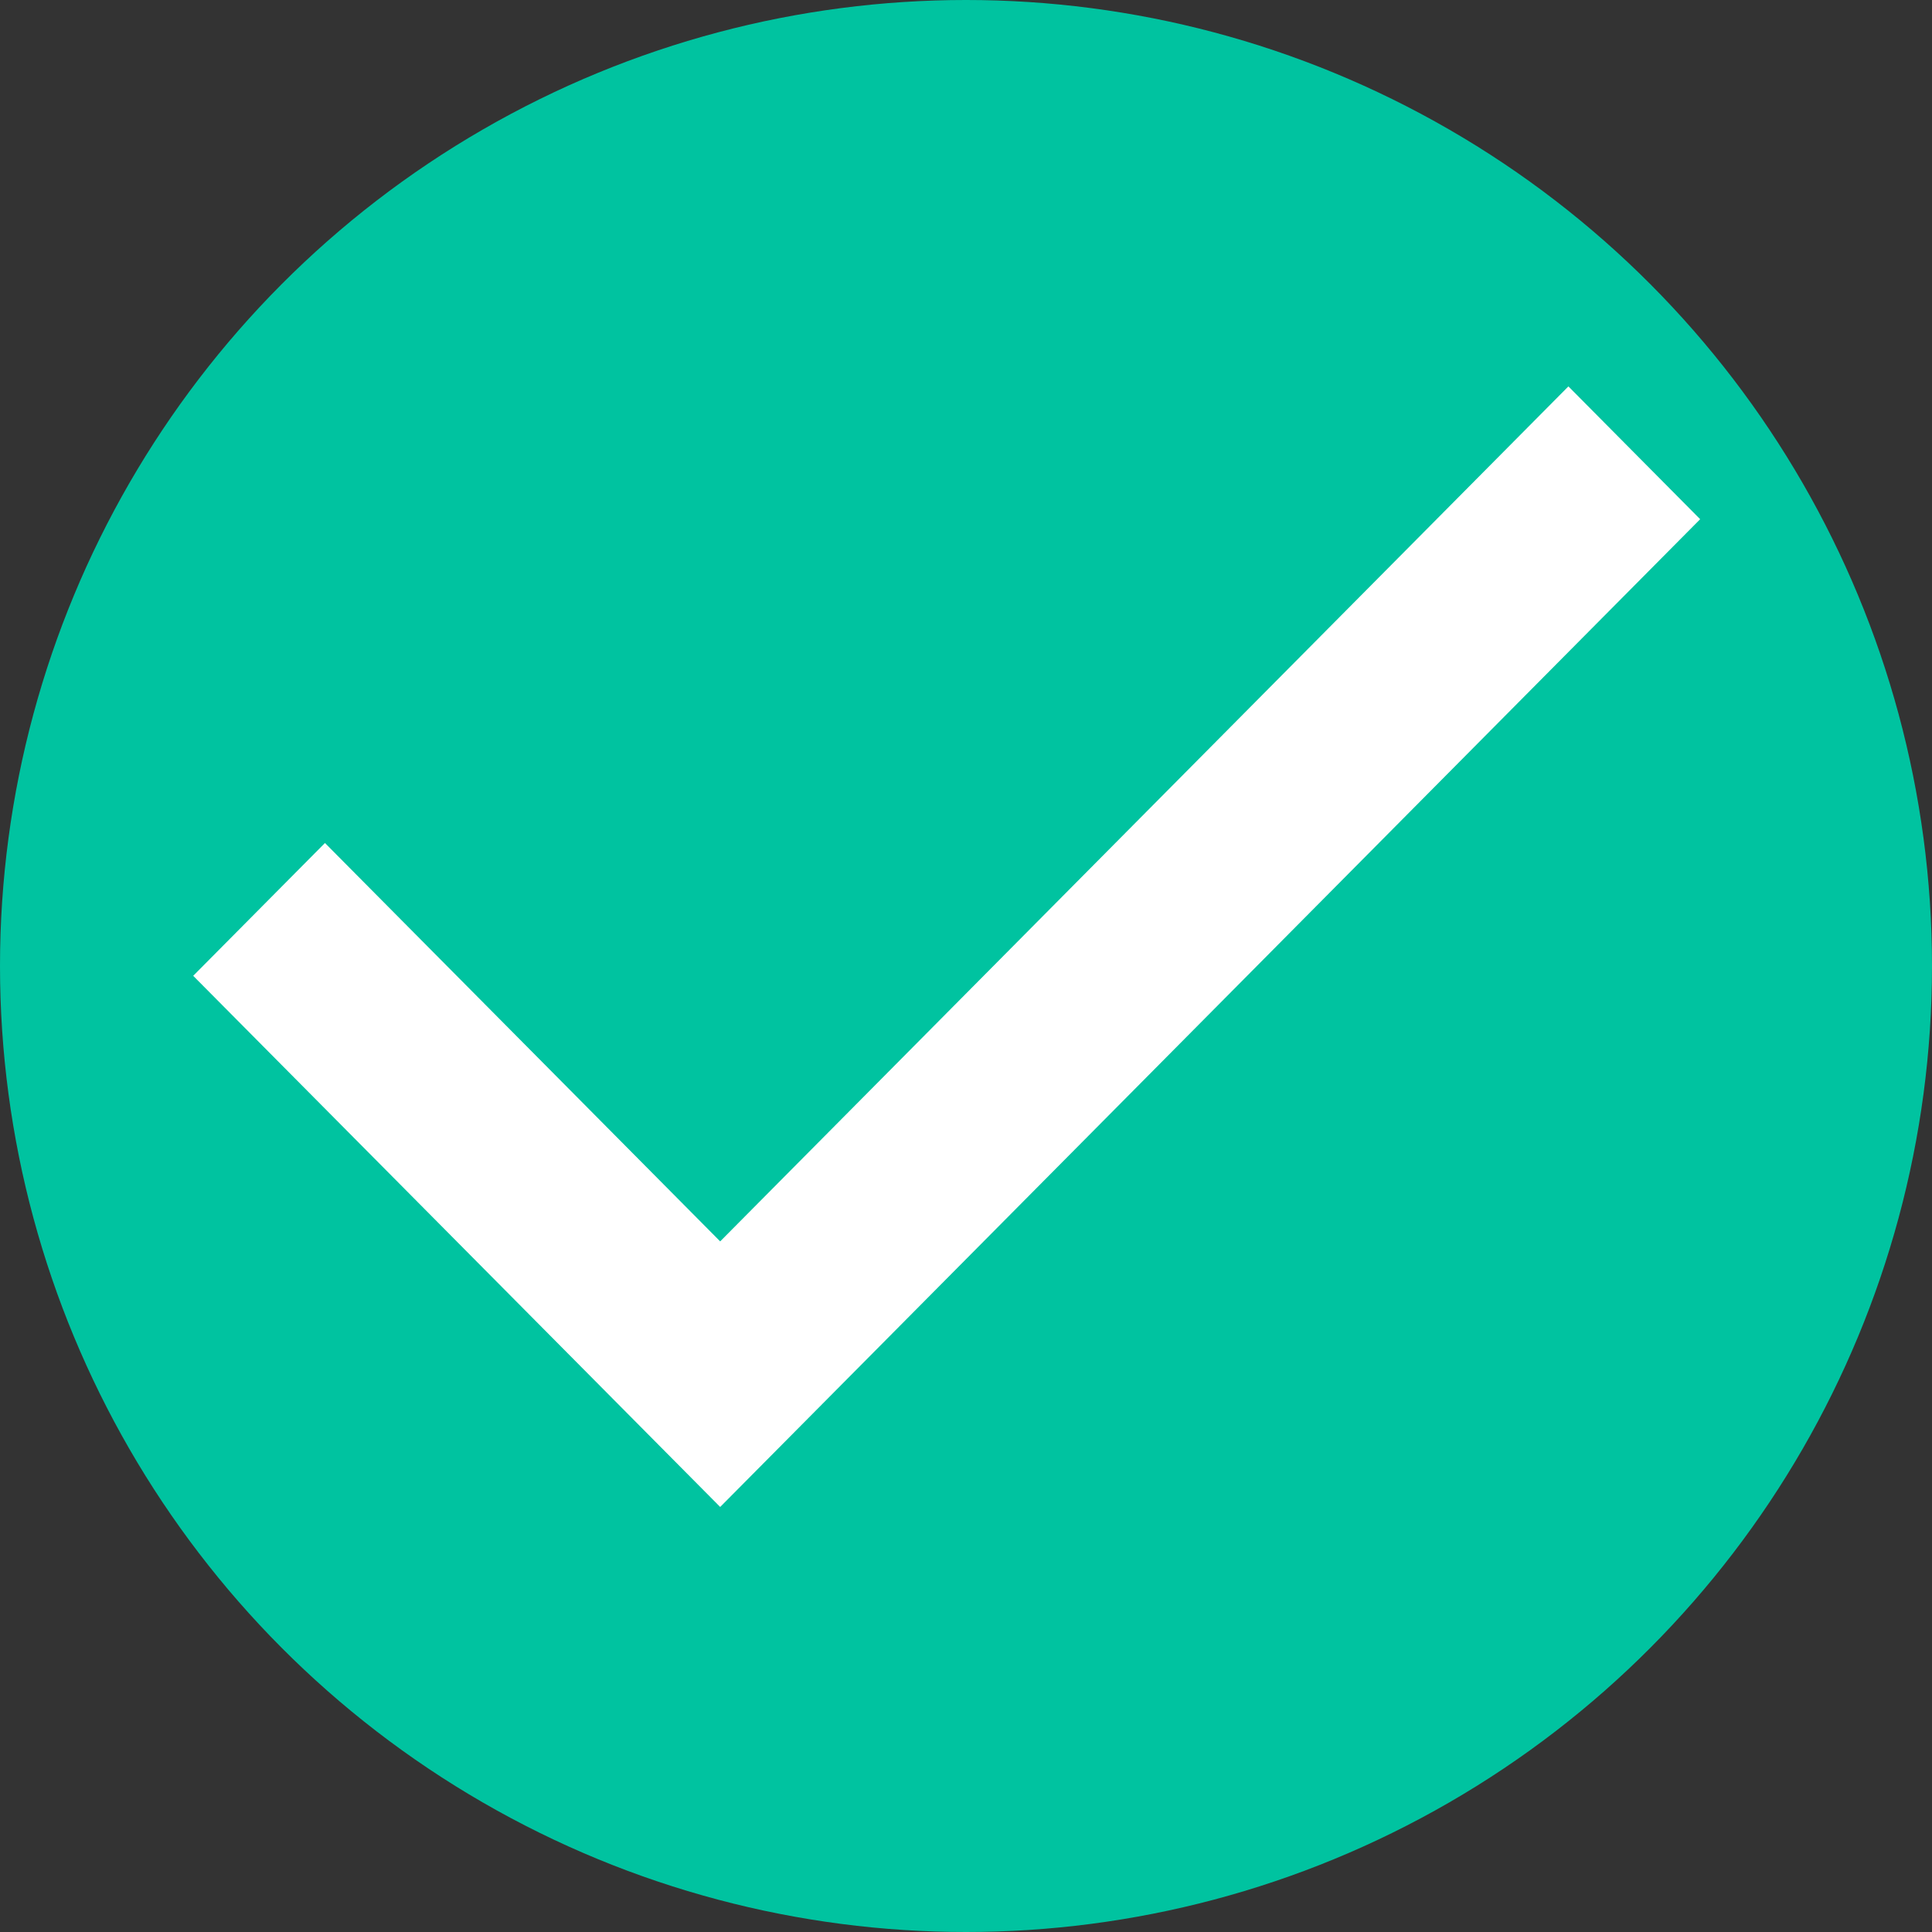 <svg width="50" height="50" viewBox="0 0 50 50" fill="none" xmlns="http://www.w3.org/2000/svg">
<rect x="0" y="0" width="50" height="50" fill="#333333" stroke="none"/>
<g clip-path="url(#clip0_34_19)">
<circle cx="25" cy="25" r="25" fill="#00C3A0"/>
<path d="M18.638 39L5 25.254L8.41 21.817L18.638 32.127L40.59 10L44 13.437L18.638 39Z" fill="white"/>
</g>
<defs>
<clipPath id="clip0_34_19">
<rect width="50" height="50" fill="white"/>
</clipPath>
</defs>
</svg>
